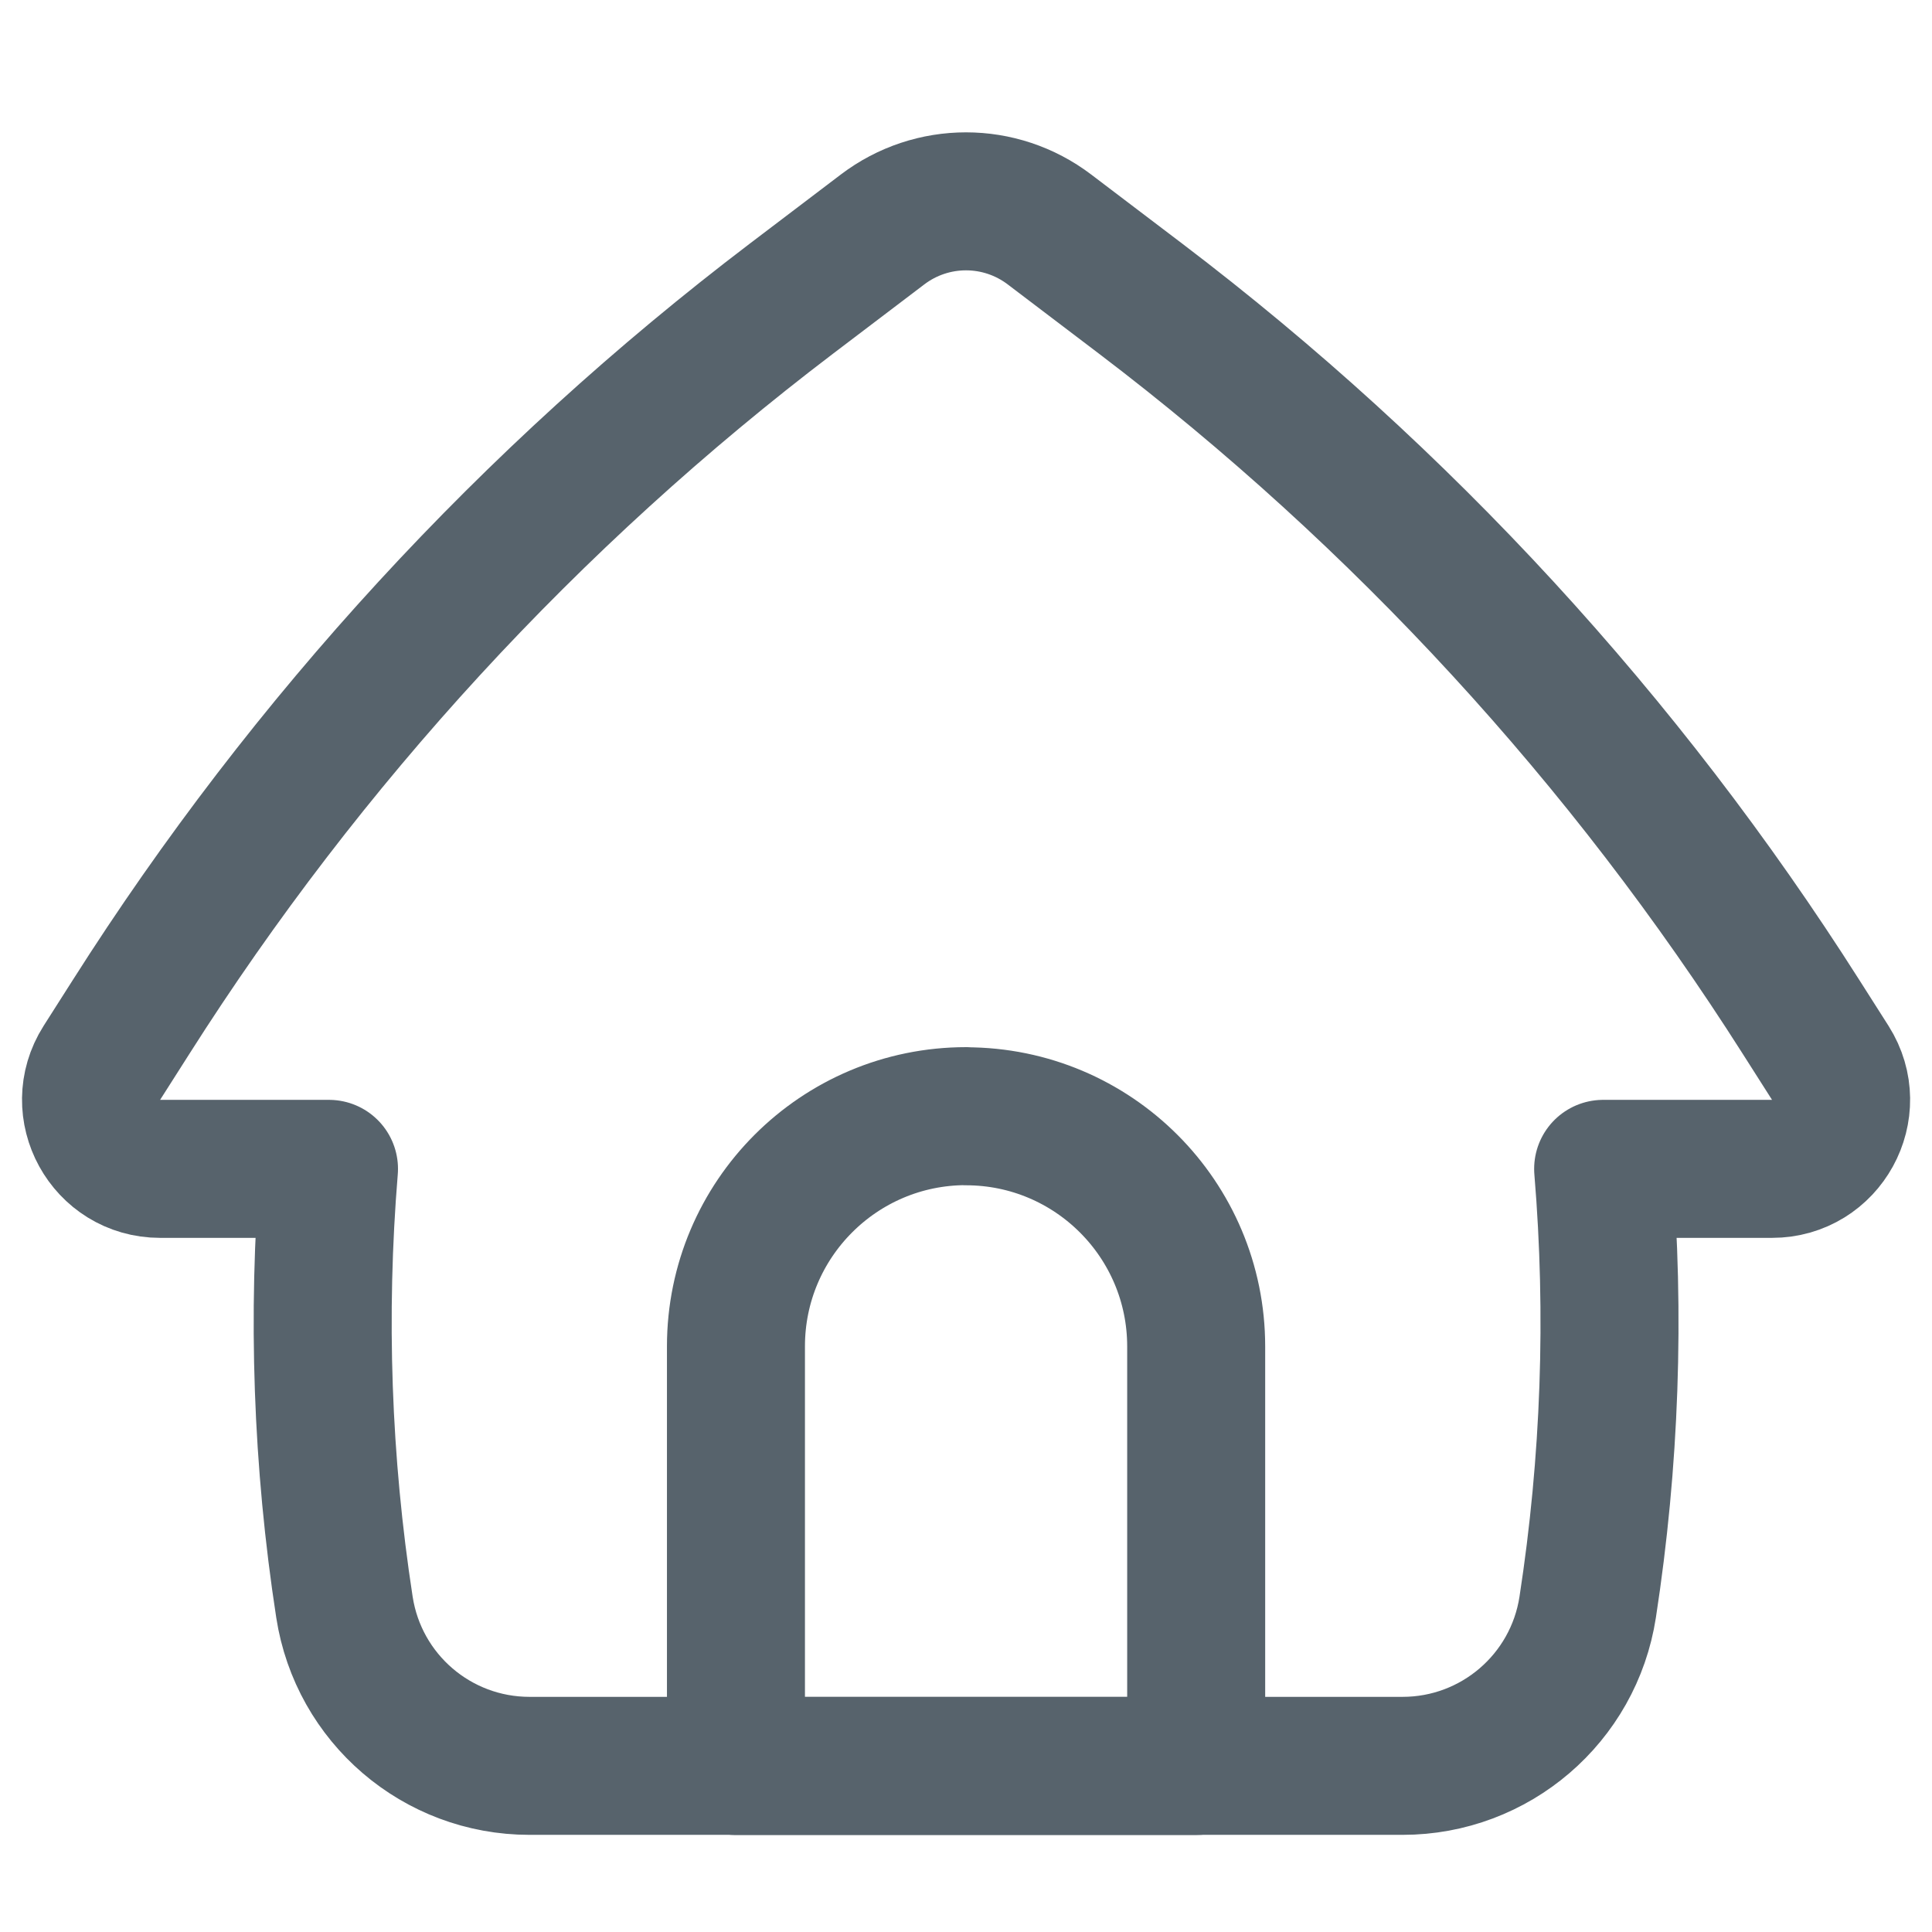 <svg xmlns="http://www.w3.org/2000/svg" fill="none" viewBox="0 0 14 14" height="14" width="14" id="Home-2--Streamline-Flex.svg"><desc>Home 2 Streamline Icon: https://streamlinehq.com</desc><g id="home-2--door-entrance-home-house-roof-round-shelter"><path id="Rectangle 15" stroke="#57636c" stroke-linecap="round" stroke-linejoin="round" d="M3.837 12.796h6.327c0.669 0 1.239 -0.488 1.341 -1.15 0.162 -1.052 0.2 -2.118 0.112 -3.176h1.224c0.394 0 0.633 -0.435 0.422 -0.768l-0.212 -0.333C11.777 5.364 10.157 3.601 8.265 2.164l-0.66 -0.501c-0.358 -0.272 -0.852 -0.272 -1.21 0l-0.66 0.501C3.844 3.601 2.223 5.364 0.95 7.369l-0.212 0.333c-0.211 0.333 0.028 0.768 0.422 0.768h1.224c-0.087 1.059 -0.05 2.125 0.112 3.176 0.102 0.662 0.671 1.15 1.341 1.15Z" stroke-width="1"></path><path id="Vector (Stroke)" stroke="#57636c" stroke-linecap="round" stroke-linejoin="round" d="M7 8.089c0.921 0 1.668 0.747 1.668 1.668v3.04H5.333V9.756c0 -0.921 0.747 -1.668 1.668 -1.668Z" stroke-width="1"></path></g></svg>